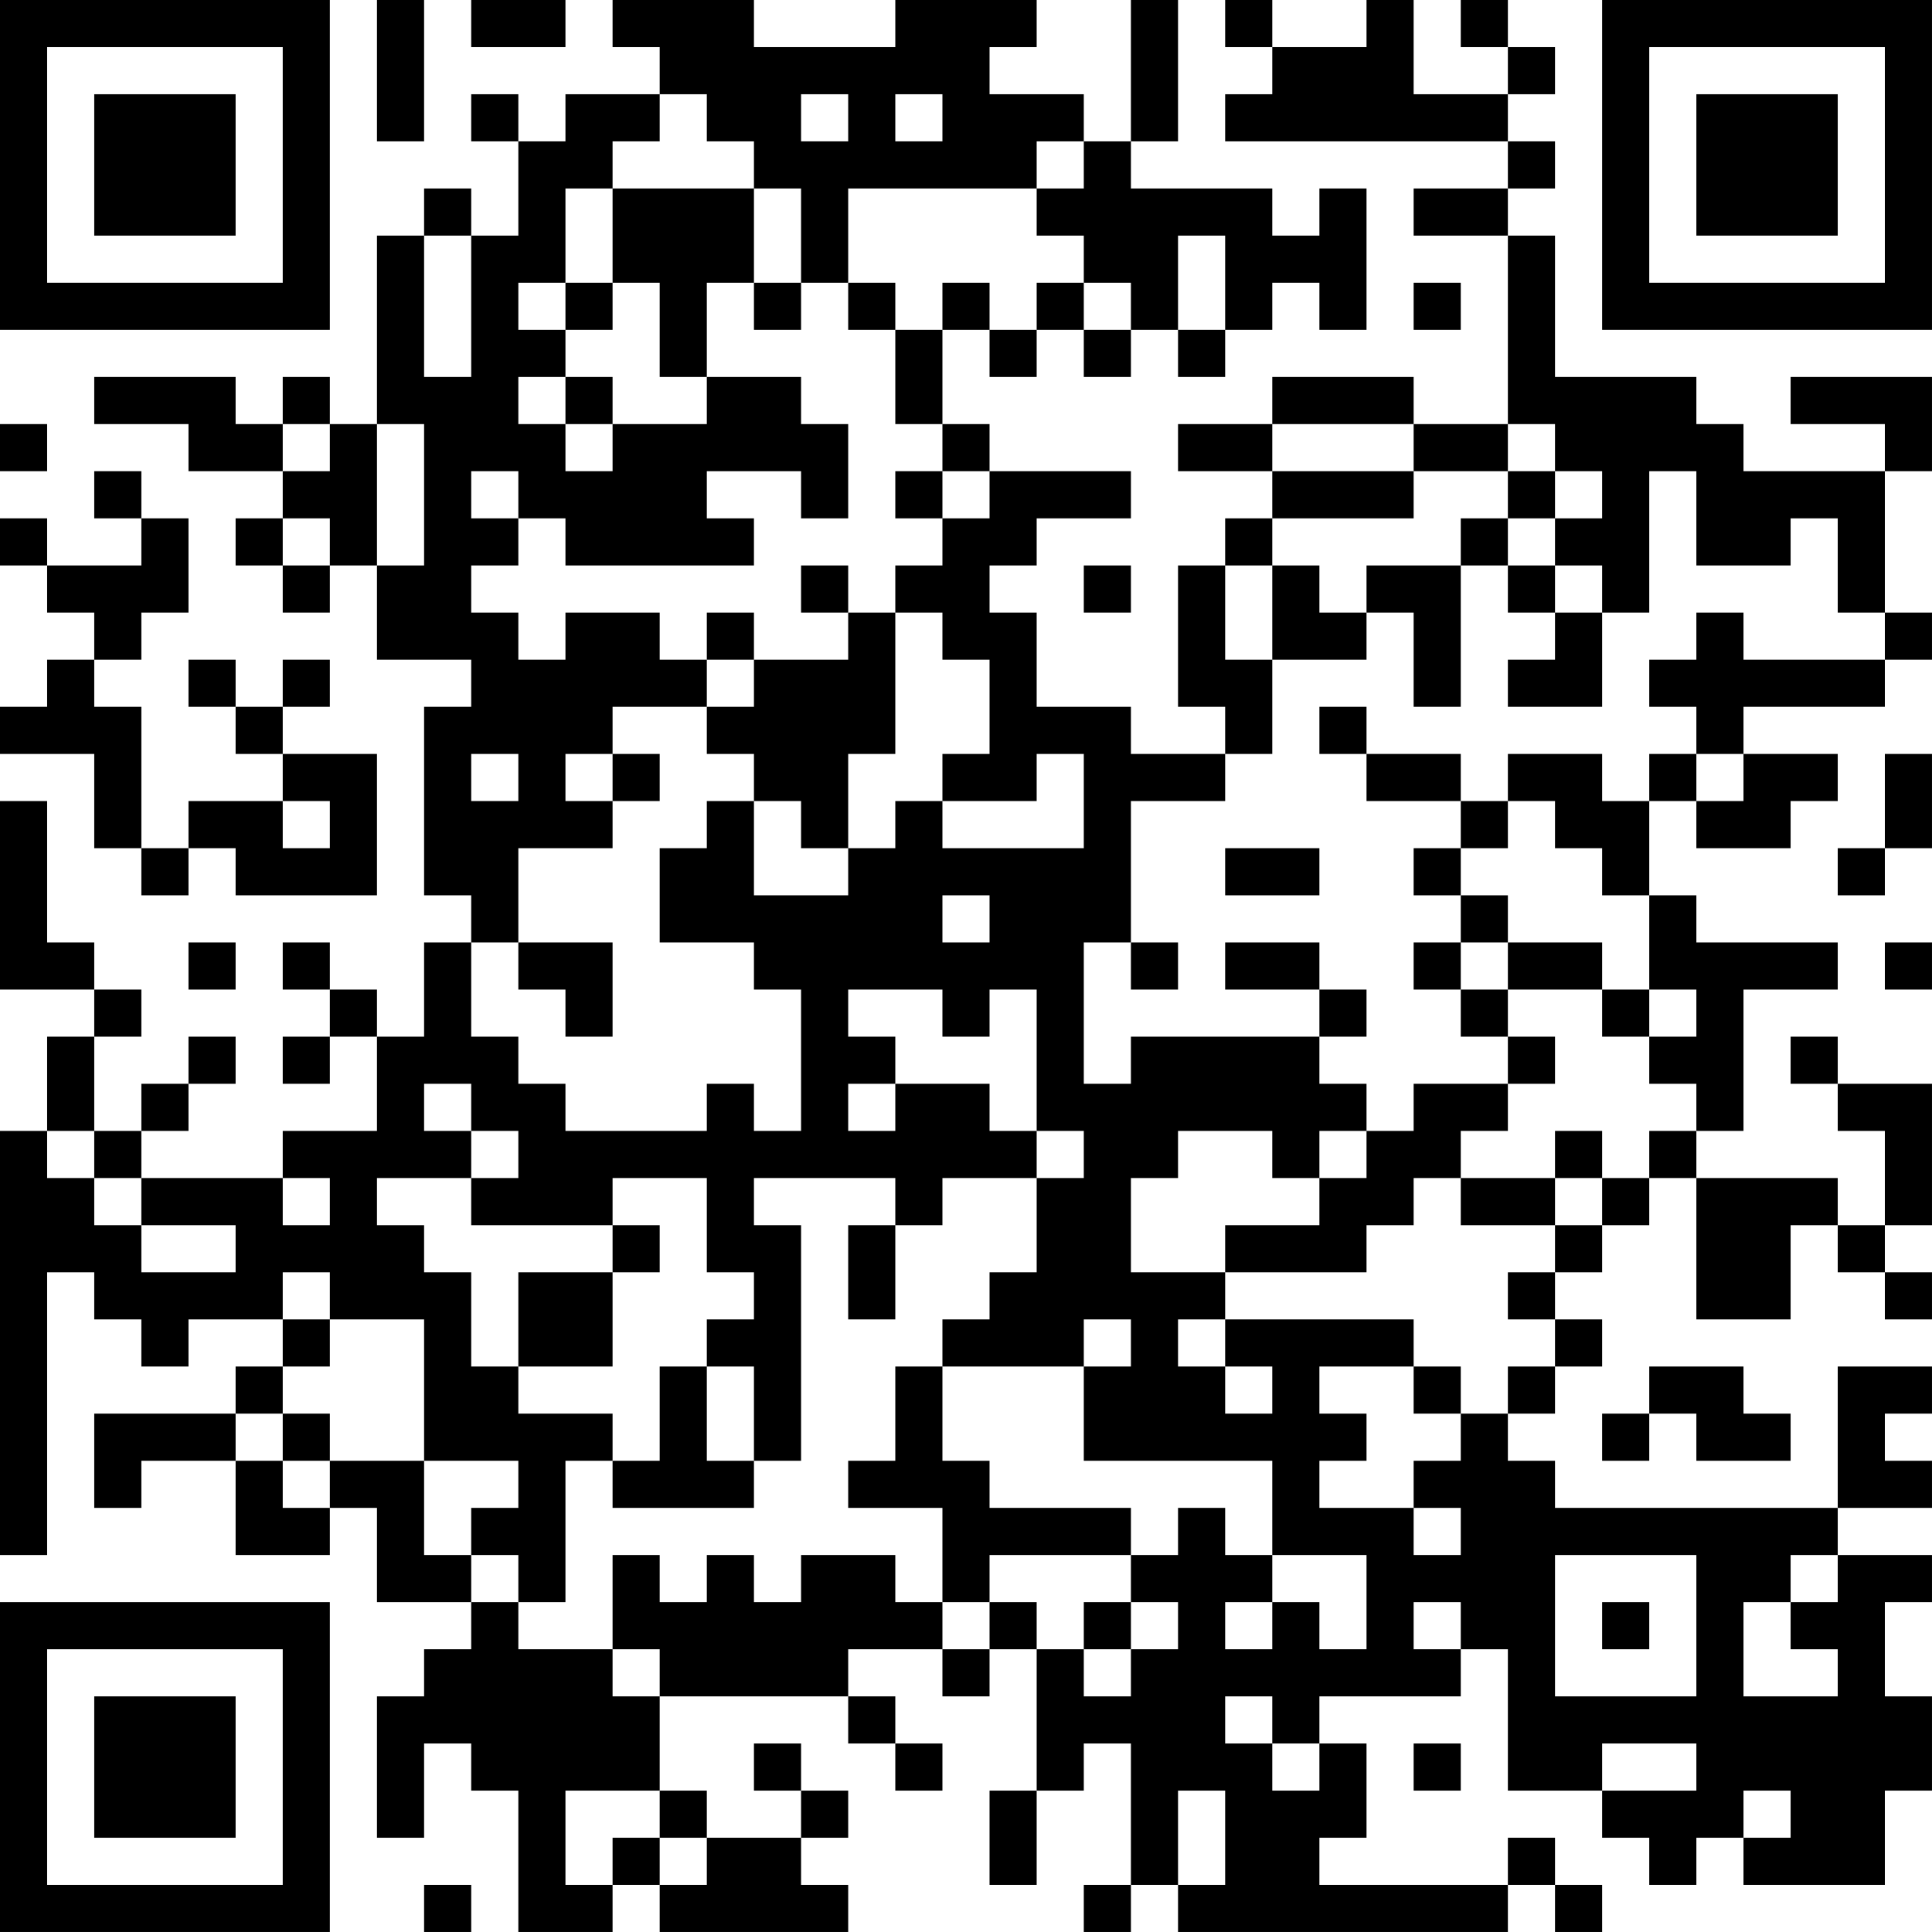 <?xml version="1.0" encoding="UTF-8"?>
<svg xmlns="http://www.w3.org/2000/svg" version="1.1" width="200" height="200" viewBox="0 0 200 200"><rect x="0" y="0" width="200" height="200" fill="#ffffff"/><g transform="scale(4.878)"><g transform="translate(0,0)"><path fill-rule="evenodd" d="M8 0L8 3L9 3L9 0ZM10 0L10 1L12 1L12 0ZM13 0L13 1L14 1L14 2L12 2L12 3L11 3L11 2L10 2L10 3L11 3L11 5L10 5L10 4L9 4L9 5L8 5L8 9L7 9L7 8L6 8L6 9L5 9L5 8L2 8L2 9L4 9L4 10L6 10L6 11L5 11L5 12L6 12L6 13L7 13L7 12L8 12L8 14L10 14L10 15L9 15L9 19L10 19L10 20L9 20L9 22L8 22L8 21L7 21L7 20L6 20L6 21L7 21L7 22L6 22L6 23L7 23L7 22L8 22L8 24L6 24L6 25L3 25L3 24L4 24L4 23L5 23L5 22L4 22L4 23L3 23L3 24L2 24L2 22L3 22L3 21L2 21L2 20L1 20L1 17L0 17L0 21L2 21L2 22L1 22L1 24L0 24L0 33L1 33L1 27L2 27L2 28L3 28L3 29L4 29L4 28L6 28L6 29L5 29L5 30L2 30L2 32L3 32L3 31L5 31L5 33L7 33L7 32L8 32L8 34L10 34L10 35L9 35L9 36L8 36L8 39L9 39L9 37L10 37L10 38L11 38L11 41L13 41L13 40L14 40L14 41L18 41L18 40L17 40L17 39L18 39L18 38L17 38L17 37L16 37L16 38L17 38L17 39L15 39L15 38L14 38L14 36L18 36L18 37L19 37L19 38L20 38L20 37L19 37L19 36L18 36L18 35L20 35L20 36L21 36L21 35L22 35L22 38L21 38L21 40L22 40L22 38L23 38L23 37L24 37L24 40L23 40L23 41L24 41L24 40L25 40L25 41L32 41L32 40L33 40L33 41L34 41L34 40L33 40L33 39L32 39L32 40L28 40L28 39L29 39L29 37L28 37L28 36L31 36L31 35L32 35L32 38L34 38L34 39L35 39L35 40L36 40L36 39L37 39L37 40L40 40L40 38L41 38L41 36L40 36L40 34L41 34L41 33L39 33L39 32L41 32L41 31L40 31L40 30L41 30L41 29L39 29L39 32L33 32L33 31L32 31L32 30L33 30L33 29L34 29L34 28L33 28L33 27L34 27L34 26L35 26L35 25L36 25L36 28L38 28L38 26L39 26L39 27L40 27L40 28L41 28L41 27L40 27L40 26L41 26L41 23L39 23L39 22L38 22L38 23L39 23L39 24L40 24L40 26L39 26L39 25L36 25L36 24L37 24L37 21L39 21L39 20L36 20L36 19L35 19L35 17L36 17L36 18L38 18L38 17L39 17L39 16L37 16L37 15L40 15L40 14L41 14L41 13L40 13L40 10L41 10L41 8L38 8L38 9L40 9L40 10L37 10L37 9L36 9L36 8L33 8L33 5L32 5L32 4L33 4L33 3L32 3L32 2L33 2L33 1L32 1L32 0L31 0L31 1L32 1L32 2L30 2L30 0L29 0L29 1L27 1L27 0L26 0L26 1L27 1L27 2L26 2L26 3L32 3L32 4L30 4L30 5L32 5L32 9L30 9L30 8L27 8L27 9L25 9L25 10L27 10L27 11L26 11L26 12L25 12L25 15L26 15L26 16L24 16L24 15L22 15L22 13L21 13L21 12L22 12L22 11L24 11L24 10L21 10L21 9L20 9L20 7L21 7L21 8L22 8L22 7L23 7L23 8L24 8L24 7L25 7L25 8L26 8L26 7L27 7L27 6L28 6L28 7L29 7L29 4L28 4L28 5L27 5L27 4L24 4L24 3L25 3L25 0L24 0L24 3L23 3L23 2L21 2L21 1L22 1L22 0L19 0L19 1L16 1L16 0ZM14 2L14 3L13 3L13 4L12 4L12 6L11 6L11 7L12 7L12 8L11 8L11 9L12 9L12 10L13 10L13 9L15 9L15 8L17 8L17 9L18 9L18 11L17 11L17 10L15 10L15 11L16 11L16 12L12 12L12 11L11 11L11 10L10 10L10 11L11 11L11 12L10 12L10 13L11 13L11 14L12 14L12 13L14 13L14 14L15 14L15 15L13 15L13 16L12 16L12 17L13 17L13 18L11 18L11 20L10 20L10 22L11 22L11 23L12 23L12 24L15 24L15 23L16 23L16 24L17 24L17 21L16 21L16 20L14 20L14 18L15 18L15 17L16 17L16 19L18 19L18 18L19 18L19 17L20 17L20 18L23 18L23 16L22 16L22 17L20 17L20 16L21 16L21 14L20 14L20 13L19 13L19 12L20 12L20 11L21 11L21 10L20 10L20 9L19 9L19 7L20 7L20 6L21 6L21 7L22 7L22 6L23 6L23 7L24 7L24 6L23 6L23 5L22 5L22 4L23 4L23 3L22 3L22 4L18 4L18 6L17 6L17 4L16 4L16 3L15 3L15 2ZM17 2L17 3L18 3L18 2ZM19 2L19 3L20 3L20 2ZM13 4L13 6L12 6L12 7L13 7L13 6L14 6L14 8L15 8L15 6L16 6L16 7L17 7L17 6L16 6L16 4ZM9 5L9 8L10 8L10 5ZM25 5L25 7L26 7L26 5ZM18 6L18 7L19 7L19 6ZM30 6L30 7L31 7L31 6ZM12 8L12 9L13 9L13 8ZM0 9L0 10L1 10L1 9ZM6 9L6 10L7 10L7 9ZM8 9L8 12L9 12L9 9ZM27 9L27 10L30 10L30 11L27 11L27 12L26 12L26 14L27 14L27 16L26 16L26 17L24 17L24 20L23 20L23 23L24 23L24 22L28 22L28 23L29 23L29 24L28 24L28 25L27 25L27 24L25 24L25 25L24 25L24 27L26 27L26 28L25 28L25 29L26 29L26 30L27 30L27 29L26 29L26 28L30 28L30 29L28 29L28 30L29 30L29 31L28 31L28 32L30 32L30 33L31 33L31 32L30 32L30 31L31 31L31 30L32 30L32 29L33 29L33 28L32 28L32 27L33 27L33 26L34 26L34 25L35 25L35 24L36 24L36 23L35 23L35 22L36 22L36 21L35 21L35 19L34 19L34 18L33 18L33 17L32 17L32 16L34 16L34 17L35 17L35 16L36 16L36 17L37 17L37 16L36 16L36 15L35 15L35 14L36 14L36 13L37 13L37 14L40 14L40 13L39 13L39 11L38 11L38 12L36 12L36 10L35 10L35 13L34 13L34 12L33 12L33 11L34 11L34 10L33 10L33 9L32 9L32 10L30 10L30 9ZM2 10L2 11L3 11L3 12L1 12L1 11L0 11L0 12L1 12L1 13L2 13L2 14L1 14L1 15L0 15L0 16L2 16L2 18L3 18L3 19L4 19L4 18L5 18L5 19L8 19L8 16L6 16L6 15L7 15L7 14L6 14L6 15L5 15L5 14L4 14L4 15L5 15L5 16L6 16L6 17L4 17L4 18L3 18L3 15L2 15L2 14L3 14L3 13L4 13L4 11L3 11L3 10ZM19 10L19 11L20 11L20 10ZM32 10L32 11L31 11L31 12L29 12L29 13L28 13L28 12L27 12L27 14L29 14L29 13L30 13L30 15L31 15L31 12L32 12L32 13L33 13L33 14L32 14L32 15L34 15L34 13L33 13L33 12L32 12L32 11L33 11L33 10ZM6 11L6 12L7 12L7 11ZM17 12L17 13L18 13L18 14L16 14L16 13L15 13L15 14L16 14L16 15L15 15L15 16L16 16L16 17L17 17L17 18L18 18L18 16L19 16L19 13L18 13L18 12ZM23 12L23 13L24 13L24 12ZM28 15L28 16L29 16L29 17L31 17L31 18L30 18L30 19L31 19L31 20L30 20L30 21L31 21L31 22L32 22L32 23L30 23L30 24L29 24L29 25L28 25L28 26L26 26L26 27L29 27L29 26L30 26L30 25L31 25L31 26L33 26L33 25L34 25L34 24L33 24L33 25L31 25L31 24L32 24L32 23L33 23L33 22L32 22L32 21L34 21L34 22L35 22L35 21L34 21L34 20L32 20L32 19L31 19L31 18L32 18L32 17L31 17L31 16L29 16L29 15ZM10 16L10 17L11 17L11 16ZM13 16L13 17L14 17L14 16ZM40 16L40 18L39 18L39 19L40 19L40 18L41 18L41 16ZM6 17L6 18L7 18L7 17ZM26 18L26 19L28 19L28 18ZM20 19L20 20L21 20L21 19ZM4 20L4 21L5 21L5 20ZM11 20L11 21L12 21L12 22L13 22L13 20ZM24 20L24 21L25 21L25 20ZM26 20L26 21L28 21L28 22L29 22L29 21L28 21L28 20ZM31 20L31 21L32 21L32 20ZM40 20L40 21L41 21L41 20ZM18 21L18 22L19 22L19 23L18 23L18 24L19 24L19 23L21 23L21 24L22 24L22 25L20 25L20 26L19 26L19 25L16 25L16 26L17 26L17 31L16 31L16 29L15 29L15 28L16 28L16 27L15 27L15 25L13 25L13 26L10 26L10 25L11 25L11 24L10 24L10 23L9 23L9 24L10 24L10 25L8 25L8 26L9 26L9 27L10 27L10 29L11 29L11 30L13 30L13 31L12 31L12 34L11 34L11 33L10 33L10 32L11 32L11 31L9 31L9 28L7 28L7 27L6 27L6 28L7 28L7 29L6 29L6 30L5 30L5 31L6 31L6 32L7 32L7 31L9 31L9 33L10 33L10 34L11 34L11 35L13 35L13 36L14 36L14 35L13 35L13 33L14 33L14 34L15 34L15 33L16 33L16 34L17 34L17 33L19 33L19 34L20 34L20 35L21 35L21 34L22 34L22 35L23 35L23 36L24 36L24 35L25 35L25 34L24 34L24 33L25 33L25 32L26 32L26 33L27 33L27 34L26 34L26 35L27 35L27 34L28 34L28 35L29 35L29 33L27 33L27 31L23 31L23 29L24 29L24 28L23 28L23 29L20 29L20 28L21 28L21 27L22 27L22 25L23 25L23 24L22 24L22 21L21 21L21 22L20 22L20 21ZM1 24L1 25L2 25L2 26L3 26L3 27L5 27L5 26L3 26L3 25L2 25L2 24ZM6 25L6 26L7 26L7 25ZM13 26L13 27L11 27L11 29L13 29L13 27L14 27L14 26ZM18 26L18 28L19 28L19 26ZM14 29L14 31L13 31L13 32L16 32L16 31L15 31L15 29ZM19 29L19 31L18 31L18 32L20 32L20 34L21 34L21 33L24 33L24 32L21 32L21 31L20 31L20 29ZM30 29L30 30L31 30L31 29ZM35 29L35 30L34 30L34 31L35 31L35 30L36 30L36 31L38 31L38 30L37 30L37 29ZM6 30L6 31L7 31L7 30ZM33 33L33 36L36 36L36 33ZM38 33L38 34L37 34L37 36L39 36L39 35L38 35L38 34L39 34L39 33ZM23 34L23 35L24 35L24 34ZM30 34L30 35L31 35L31 34ZM34 34L34 35L35 35L35 34ZM26 36L26 37L27 37L27 38L28 38L28 37L27 37L27 36ZM30 37L30 38L31 38L31 37ZM34 37L34 38L36 38L36 37ZM12 38L12 40L13 40L13 39L14 39L14 40L15 40L15 39L14 39L14 38ZM25 38L25 40L26 40L26 38ZM37 38L37 39L38 39L38 38ZM9 40L9 41L10 41L10 40ZM0 0L0 7L7 7L7 0ZM1 1L1 6L6 6L6 1ZM2 2L2 5L5 5L5 2ZM34 0L34 7L41 7L41 0ZM35 1L35 6L40 6L40 1ZM36 2L36 5L39 5L39 2ZM0 34L0 41L7 41L7 34ZM1 35L1 40L6 40L6 35ZM2 36L2 39L5 39L5 36Z" fill="#000000"/></g></g></svg>
